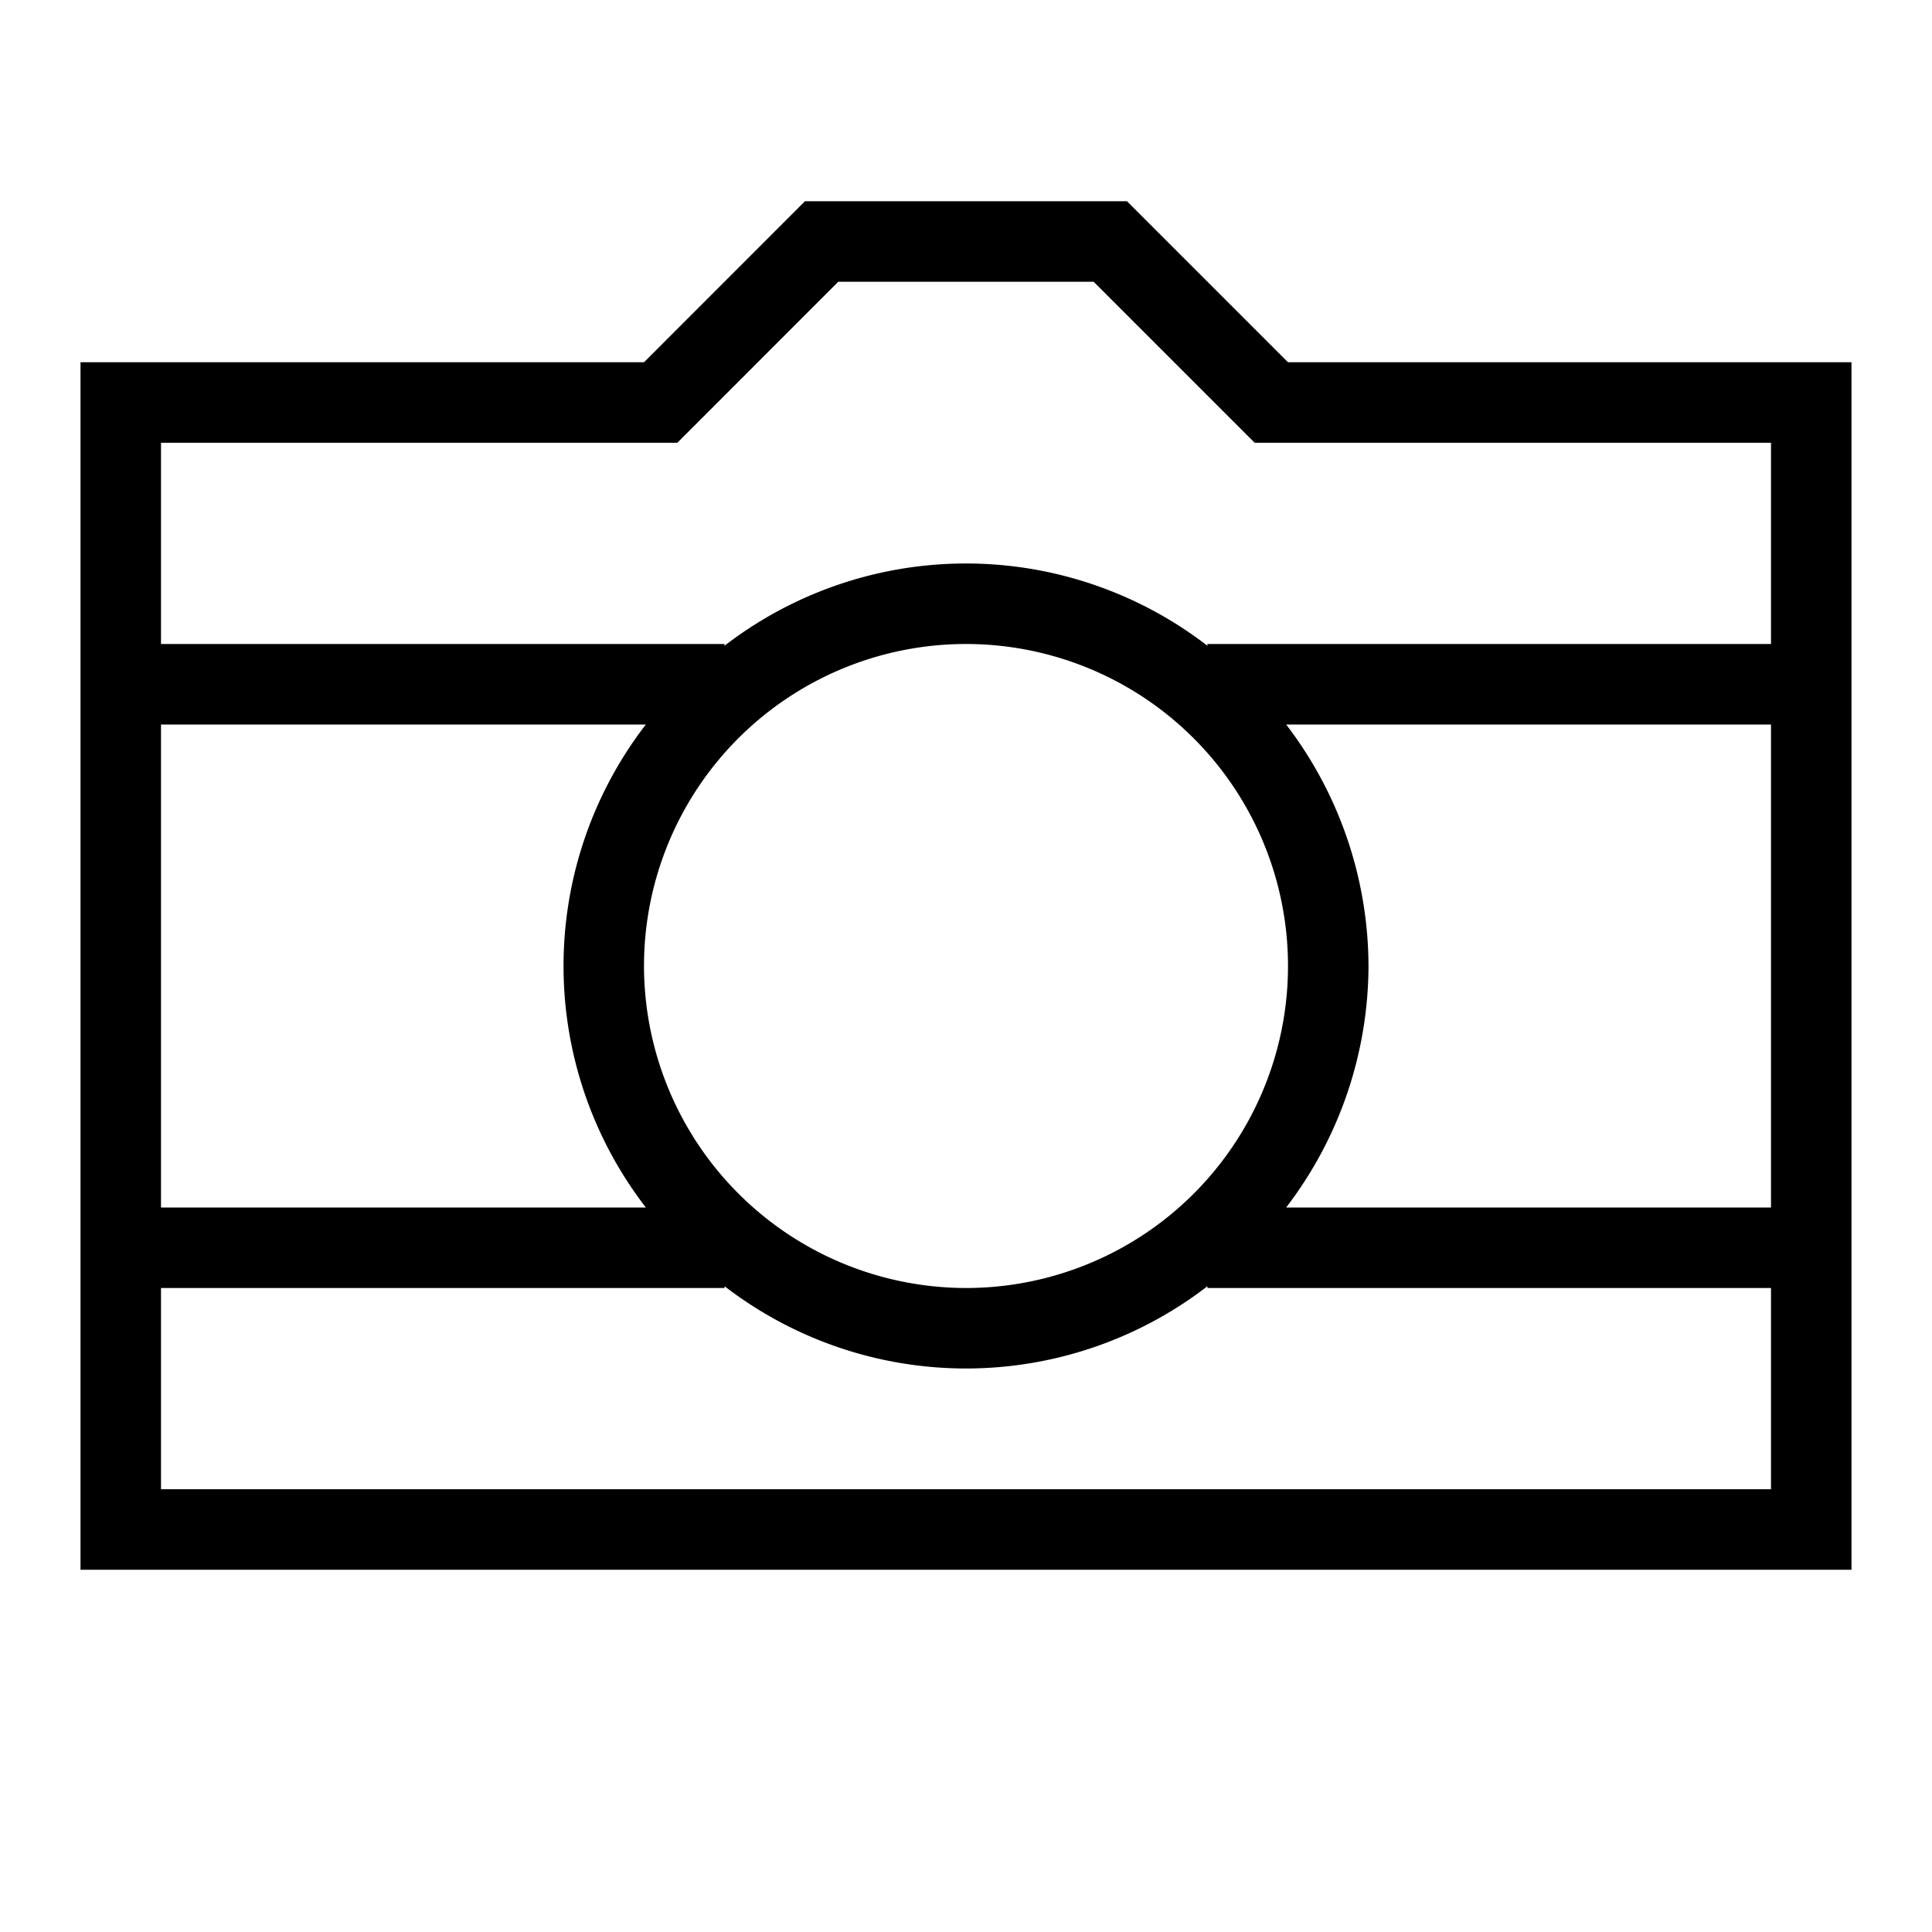 <svg xmlns="http://www.w3.org/2000/svg" viewBox="0 0 24 24"><path d="M16 4.5l-2-2H9.999L8 4.5H1v15h22v-15zm-8 1h.414l.293-.293L10.413 3.5h3.173l1.707 1.707.293.293H22V8h-7.001v.022a4.912 4.912 0 00-5.999 0V8H2V5.5zM2 9h6.023a4.912 4.912 0 000 6H2zm6 3a4 4 0 114 4 4.005 4.005 0 01-4-4zm9 0a4.955 4.955 0 00-1.023-3H22v6h-6.023A4.955 4.955 0 0017 12zM2 18.5V16h7.001v-.022a4.912 4.912 0 005.998 0V16H22v2.5z"/></svg>